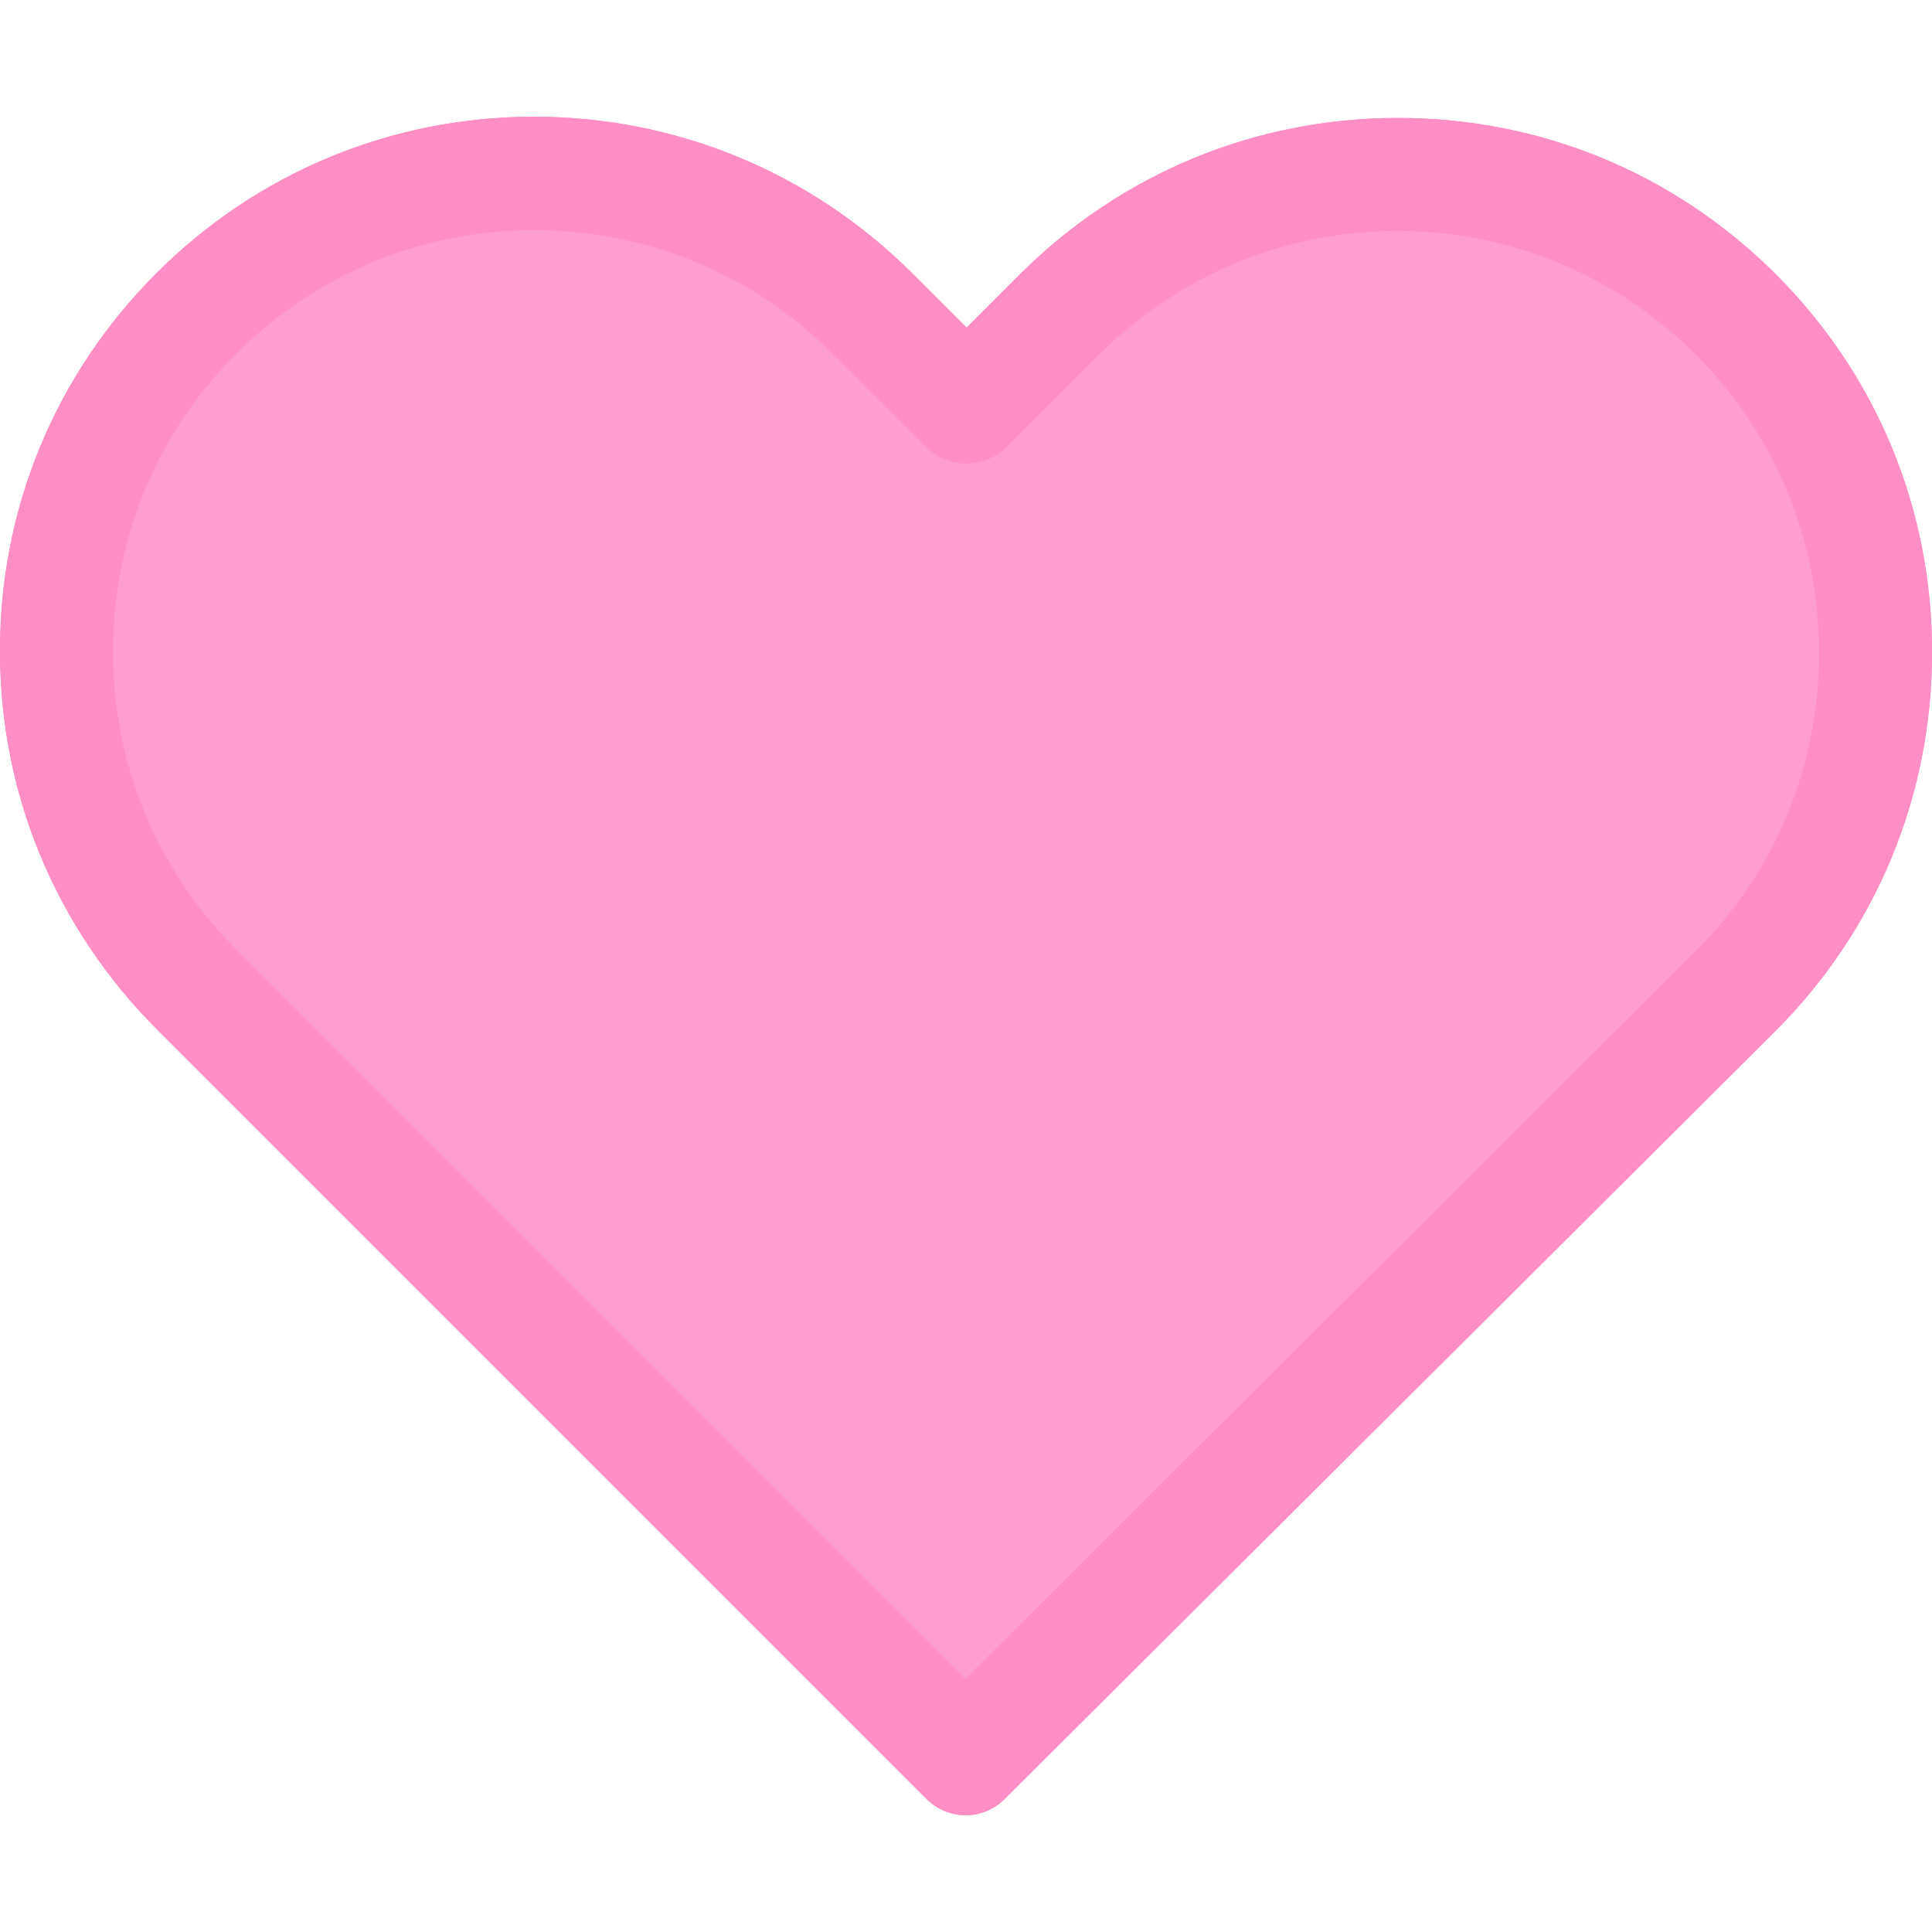 <svg width="800" height="800" viewBox="0 0 800 800" fill="none" xmlns="http://www.w3.org/2000/svg">
<g clip-path="url(#clip0_380_14)">
<path d="M735.383 113.633C693.492 71.742 638.033 48.846 578.843 48.846C519.653 48.846 464.025 71.912 422.134 113.803L400.255 135.681L378.038 113.463C336.147 71.573 280.349 48.337 221.159 48.337C162.139 48.337 106.51 71.403 64.789 113.124C22.898 155.015 -0.168 210.644 0.002 269.834C0.002 329.024 23.237 384.483 65.128 426.373L383.635 744.88C388.044 749.29 393.98 751.664 399.747 751.664C405.513 751.664 411.449 749.459 415.859 745.05L735.044 427.052C776.935 385.161 800 329.532 800 270.342C800.17 211.152 777.274 155.524 735.383 113.633ZM702.82 394.659L551.283 545.602L399.747 696.545L97.352 394.15C64.11 360.908 45.794 316.813 45.794 269.834C45.794 222.855 63.941 178.759 97.182 145.687C130.254 112.615 174.35 94.299 221.159 94.299C268.138 94.299 312.403 112.615 345.645 145.857L383.974 184.186C392.963 193.175 407.379 193.175 416.367 184.186L454.358 146.196C487.599 112.955 531.864 94.638 578.674 94.638C625.483 94.638 669.579 112.955 702.82 146.026C736.061 179.268 754.208 223.364 754.208 270.342C754.378 317.321 736.061 361.417 702.82 394.659Z" fill="#FF8DC6"/>
<path d="M702.82 394.659L551.283 545.602L399.747 696.545L97.352 394.15C64.11 360.908 45.794 316.813 45.794 269.834C45.794 222.855 63.941 178.759 97.182 145.687C130.254 112.615 174.35 94.299 221.159 94.299C268.138 94.299 312.403 112.615 345.645 145.857L383.974 184.186C392.963 193.175 407.379 193.175 416.367 184.186L454.358 146.196C487.599 112.955 531.864 94.638 578.674 94.638C625.483 94.638 669.579 112.955 702.82 146.026C736.061 179.268 754.208 223.364 754.208 270.342C754.378 317.321 736.061 361.417 702.82 394.659Z" fill="#FD9ECE"/>
<path d="M703.173 395.013L703.174 395.012C736.508 361.677 754.879 317.454 754.708 270.341C754.708 223.231 736.509 179.008 703.174 145.673L703.173 145.672C669.838 112.508 625.616 94.138 578.674 94.138C531.731 94.138 487.339 112.507 454.004 145.842L416.014 183.833C407.22 192.626 393.121 192.626 384.327 183.833L345.998 145.503C312.663 112.168 268.27 93.799 221.159 93.799C174.217 93.799 129.994 112.168 96.829 145.334C63.492 178.5 45.294 222.724 45.294 269.834C45.294 316.946 63.663 361.168 96.998 394.503L399.393 696.898L399.746 697.251L400.099 696.899L551.636 545.956L703.173 395.013ZM97.535 146.042L97.536 146.041C130.514 113.063 174.483 94.799 221.159 94.799C268.005 94.799 312.143 113.063 345.291 146.21L383.62 184.54C392.804 193.724 407.537 193.724 416.721 184.54L454.711 146.55C487.859 113.402 531.997 95.138 578.674 95.138C625.349 95.138 669.318 113.401 702.466 146.38C735.614 179.527 753.708 223.495 753.708 270.342V270.344C753.878 317.189 735.614 361.157 702.466 394.305L550.93 545.247L399.747 695.838L97.705 393.796C64.557 360.648 46.294 316.68 46.294 269.834C46.294 222.986 64.389 179.019 97.535 146.042ZM399.902 136.034L400.255 136.388L400.609 136.034L422.487 114.156C464.285 72.359 519.786 49.346 578.843 49.346C637.901 49.346 693.233 72.19 735.029 113.987C776.826 155.783 799.669 211.284 799.5 270.341V270.342C799.5 329.399 776.488 384.9 734.691 426.698C734.691 426.698 734.69 426.698 734.69 426.698L415.506 744.696L415.505 744.696C411.195 749.006 405.389 751.164 399.747 751.164C394.114 751.164 388.305 748.843 383.988 744.527L65.481 426.02C23.683 384.222 0.502 328.889 0.502 269.834L0.502 269.832C0.333 210.776 23.345 155.275 65.142 113.478C106.77 71.85 162.271 48.837 221.159 48.837C280.216 48.837 335.887 72.019 377.684 113.817L399.902 136.034Z" stroke="#FF8DC6"/>
</g>
<defs>
<clipPath id="clip0_380_14">
<rect width="800" height="800" fill="white"/>
</clipPath>
</defs>
</svg>

